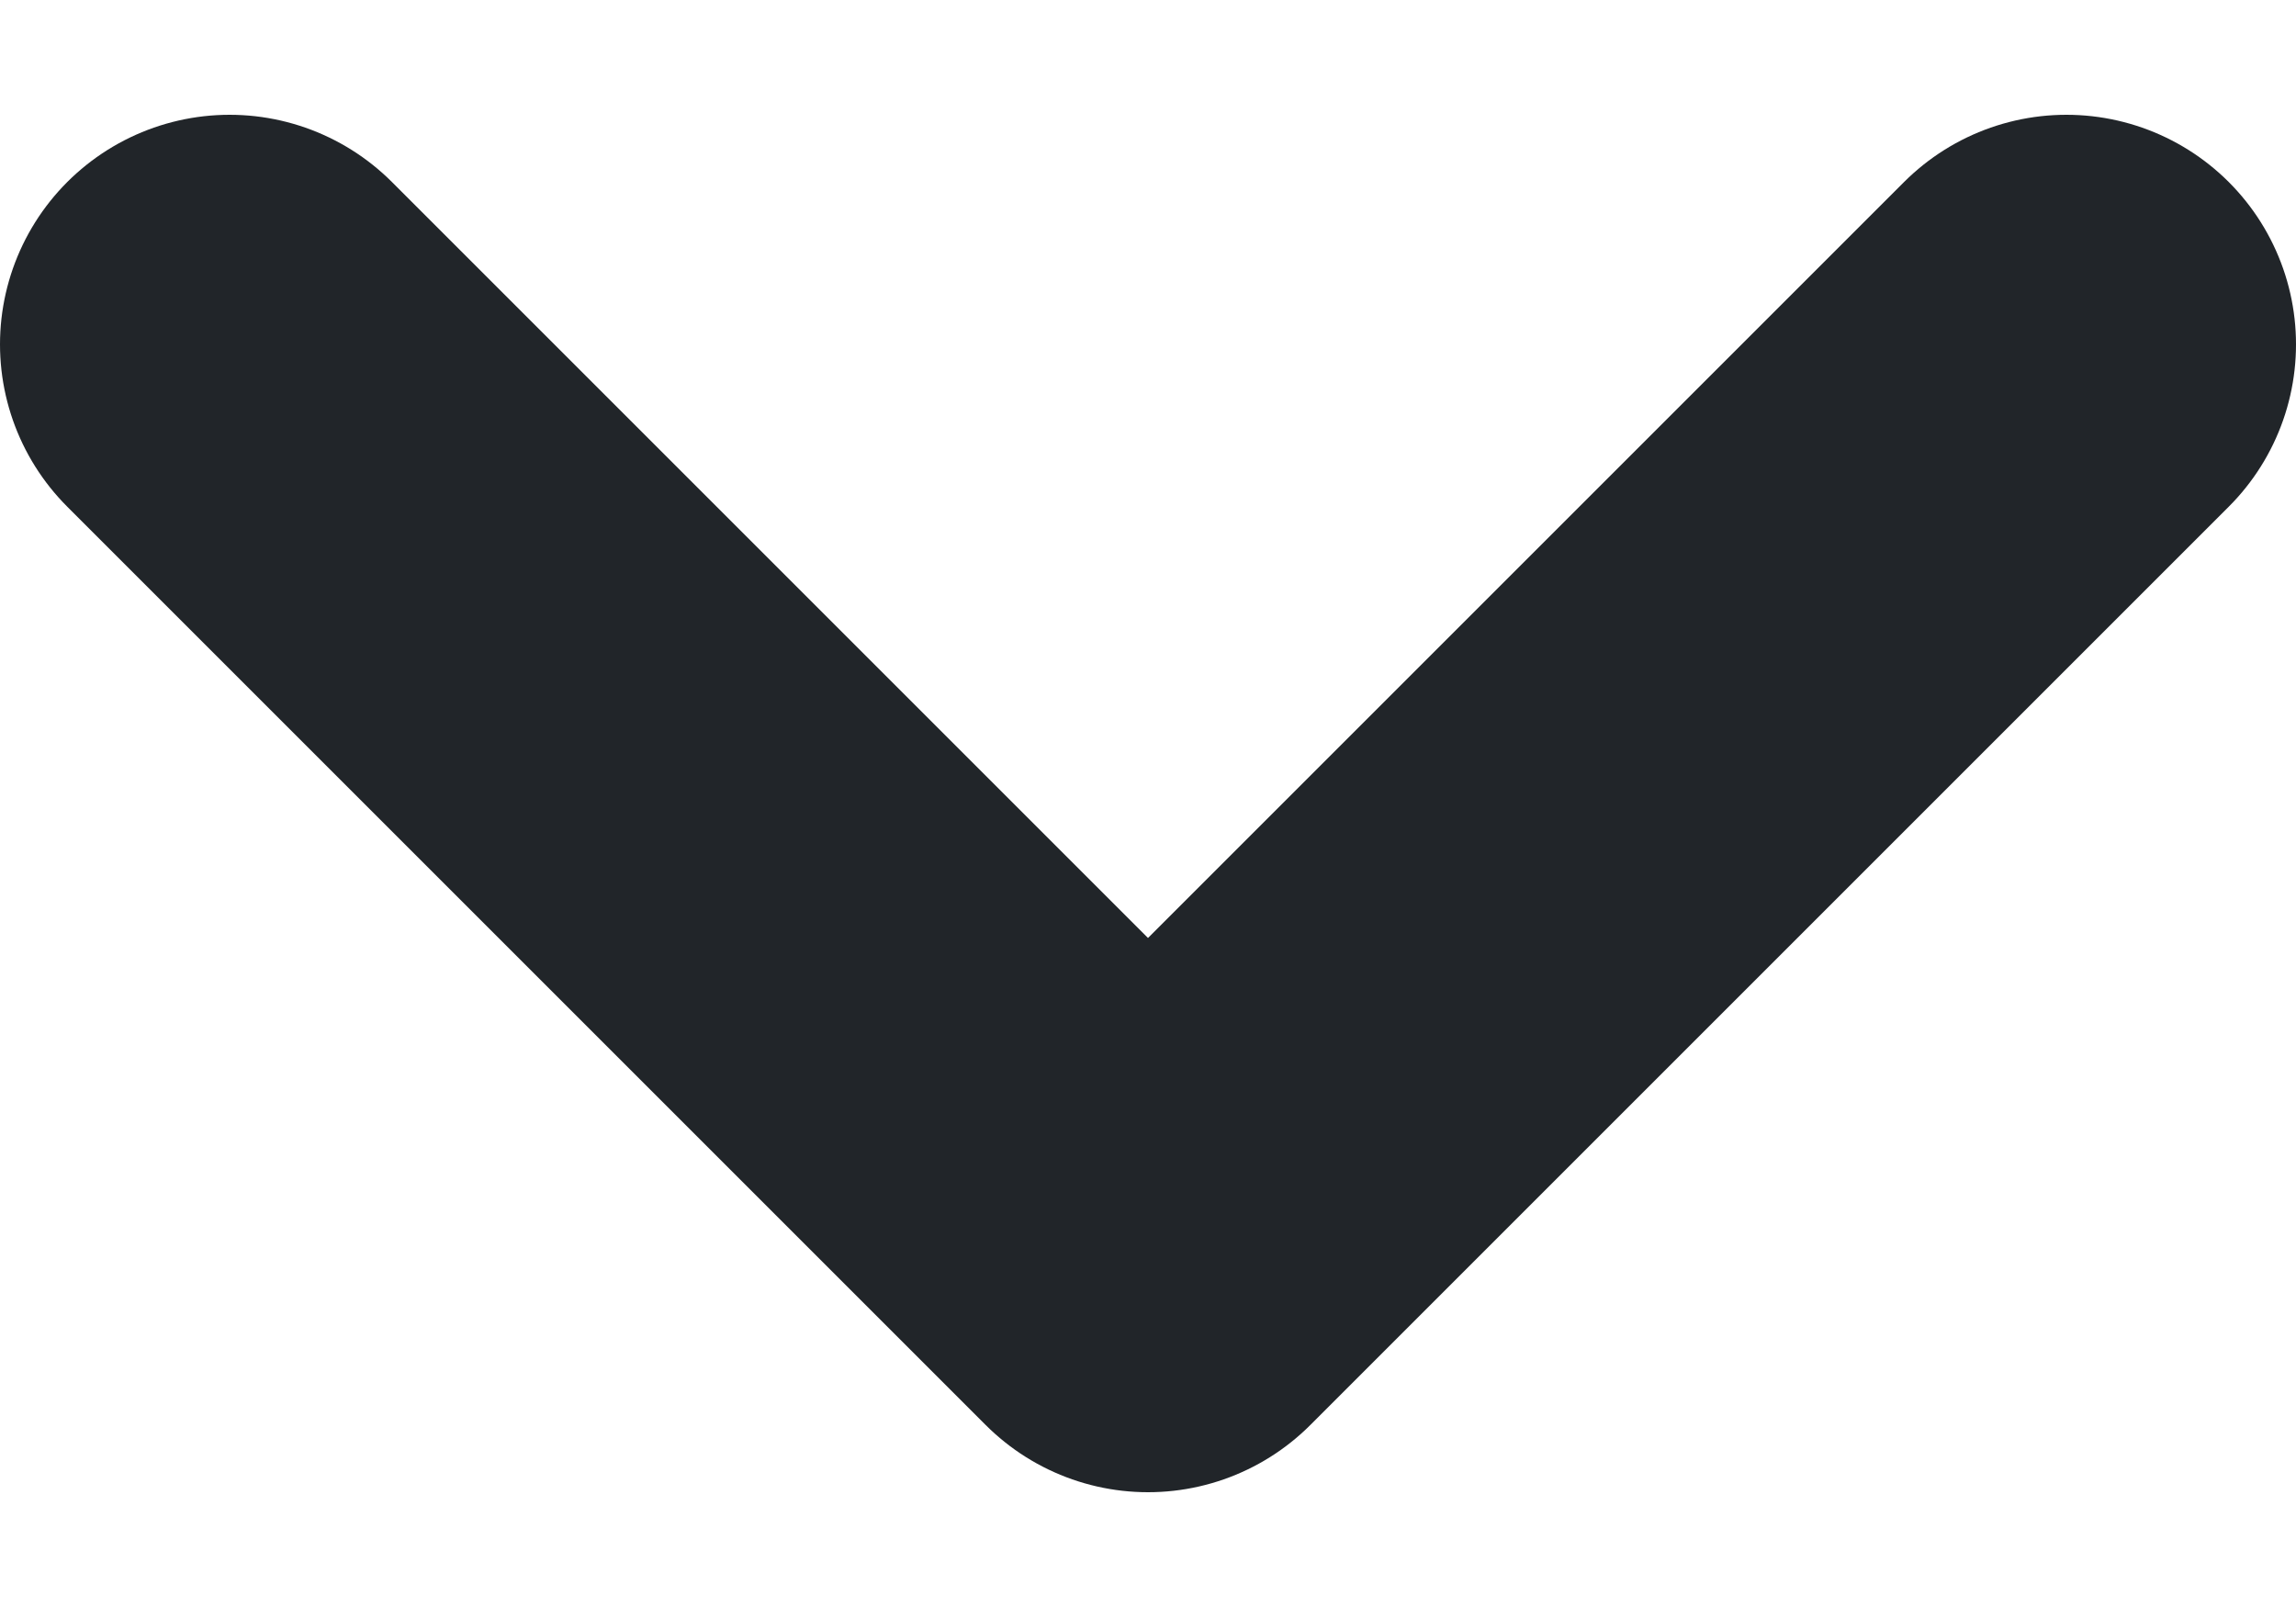<svg width="10" height="7" viewBox="0 0 10 7" fill="none" xmlns="http://www.w3.org/2000/svg">
<path d="M1 1.5L5 5.5L9 1.5" stroke="#212529" stroke-width="2" stroke-linecap="round" stroke-linejoin="round"/>
</svg>
